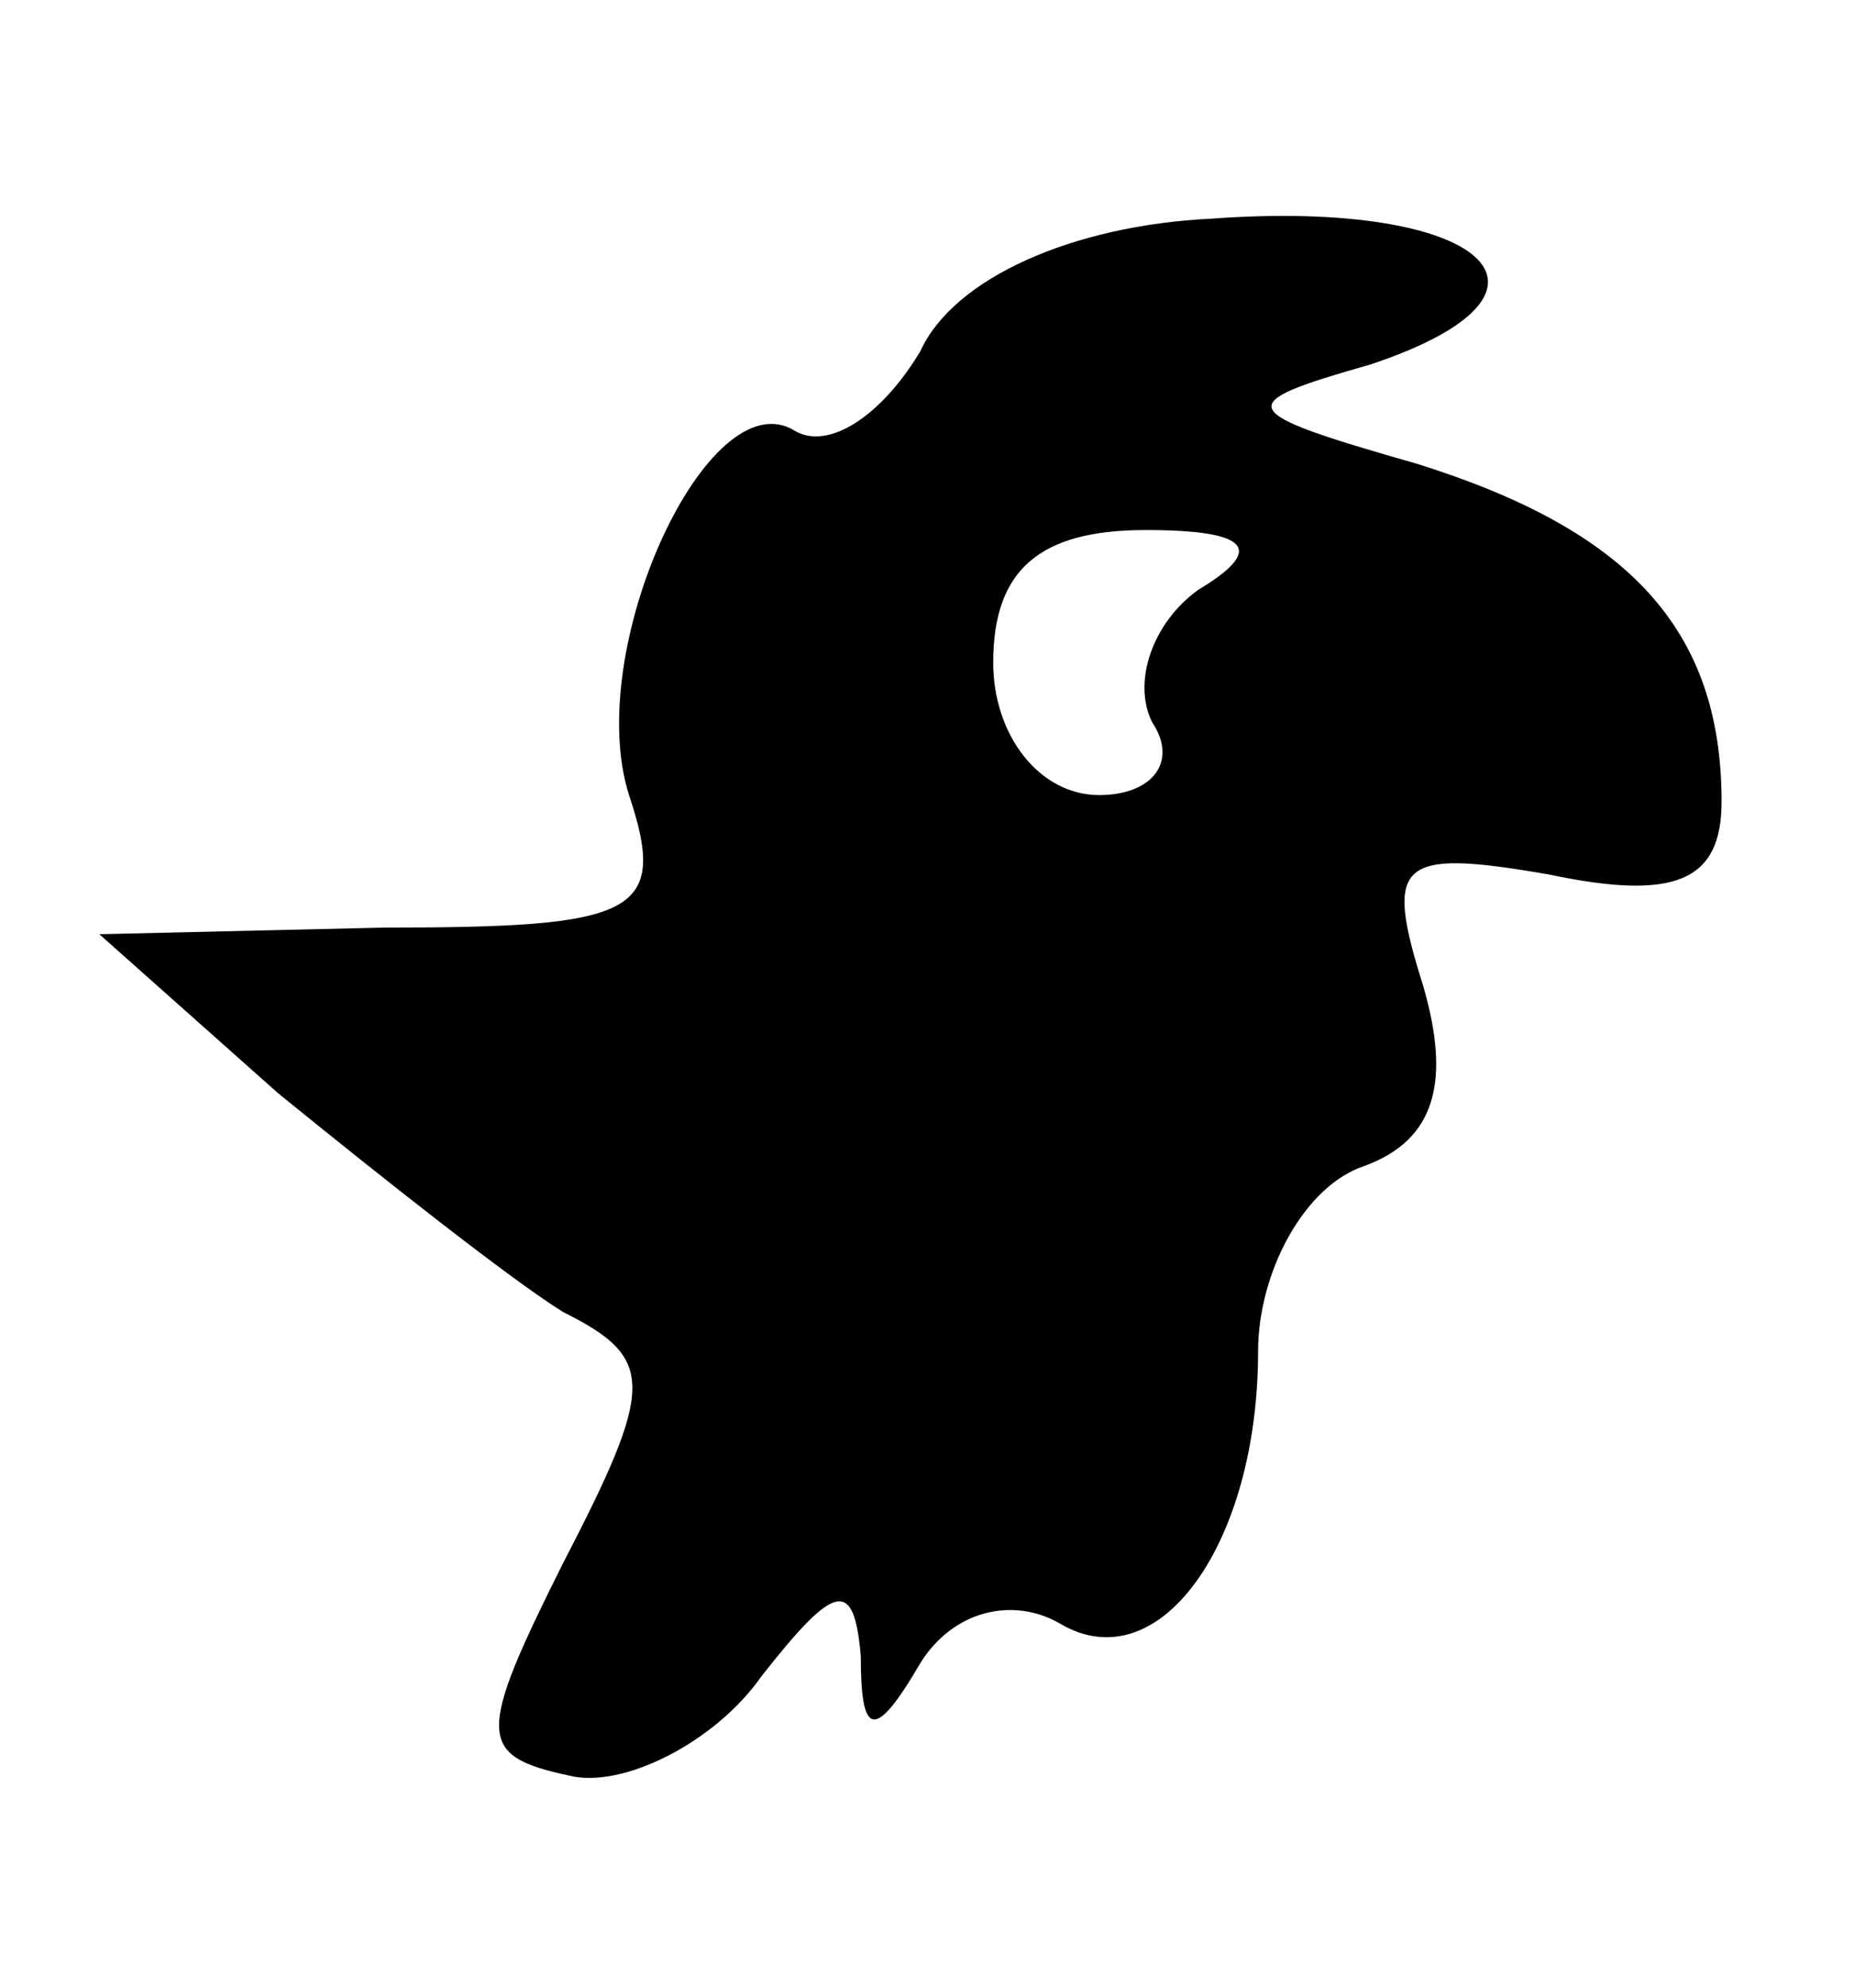 <?xml version="1.0" standalone="no"?>
<!DOCTYPE svg PUBLIC "-//W3C//DTD SVG 20010904//EN"
 "http://www.w3.org/TR/2001/REC-SVG-20010904/DTD/svg10.dtd">
<svg version="1.0" xmlns="http://www.w3.org/2000/svg"
 width="28pt" height="30pt" viewBox="0 0 28 30"
 preserveAspectRatio="xMidYMid meet">

<g transform="translate(0,30) scale(0.1,-0.1)"
fill="currentColor" stroke="none">
<path d="M139 247 c-6 -10 -14 -15 -19 -12 -13 8 -32 -33 -25 -55 6 -18 1 -20
-37 -20 l-43 -1 27 -24 c16 -13 35 -28 43 -33 14 -7 14 -11 0 -38 -13 -26 -13
-29 1 -32 8 -2 22 5 29 15 11 14 14 15 15 3 0 -12 2 -13 9 -1 5 8 14 10 21 6
15 -9 30 12 30 41 0 12 7 25 16 28 11 4 13 13 9 27 -6 19 -4 21 19 17 19 -4
26 -1 26 11 0 26 -14 41 -46 51 -28 8 -28 9 -7 15 33 11 17 25 -24 22 -21 -1
-39 -9 -44 -20z m42 -36 c-7 -5 -10 -14 -7 -20 4 -6 0 -11 -8 -11 -9 0 -16 9
-16 20 0 14 7 20 23 20 16 0 18 -3 8 -9z"/>
</g>
</svg>
